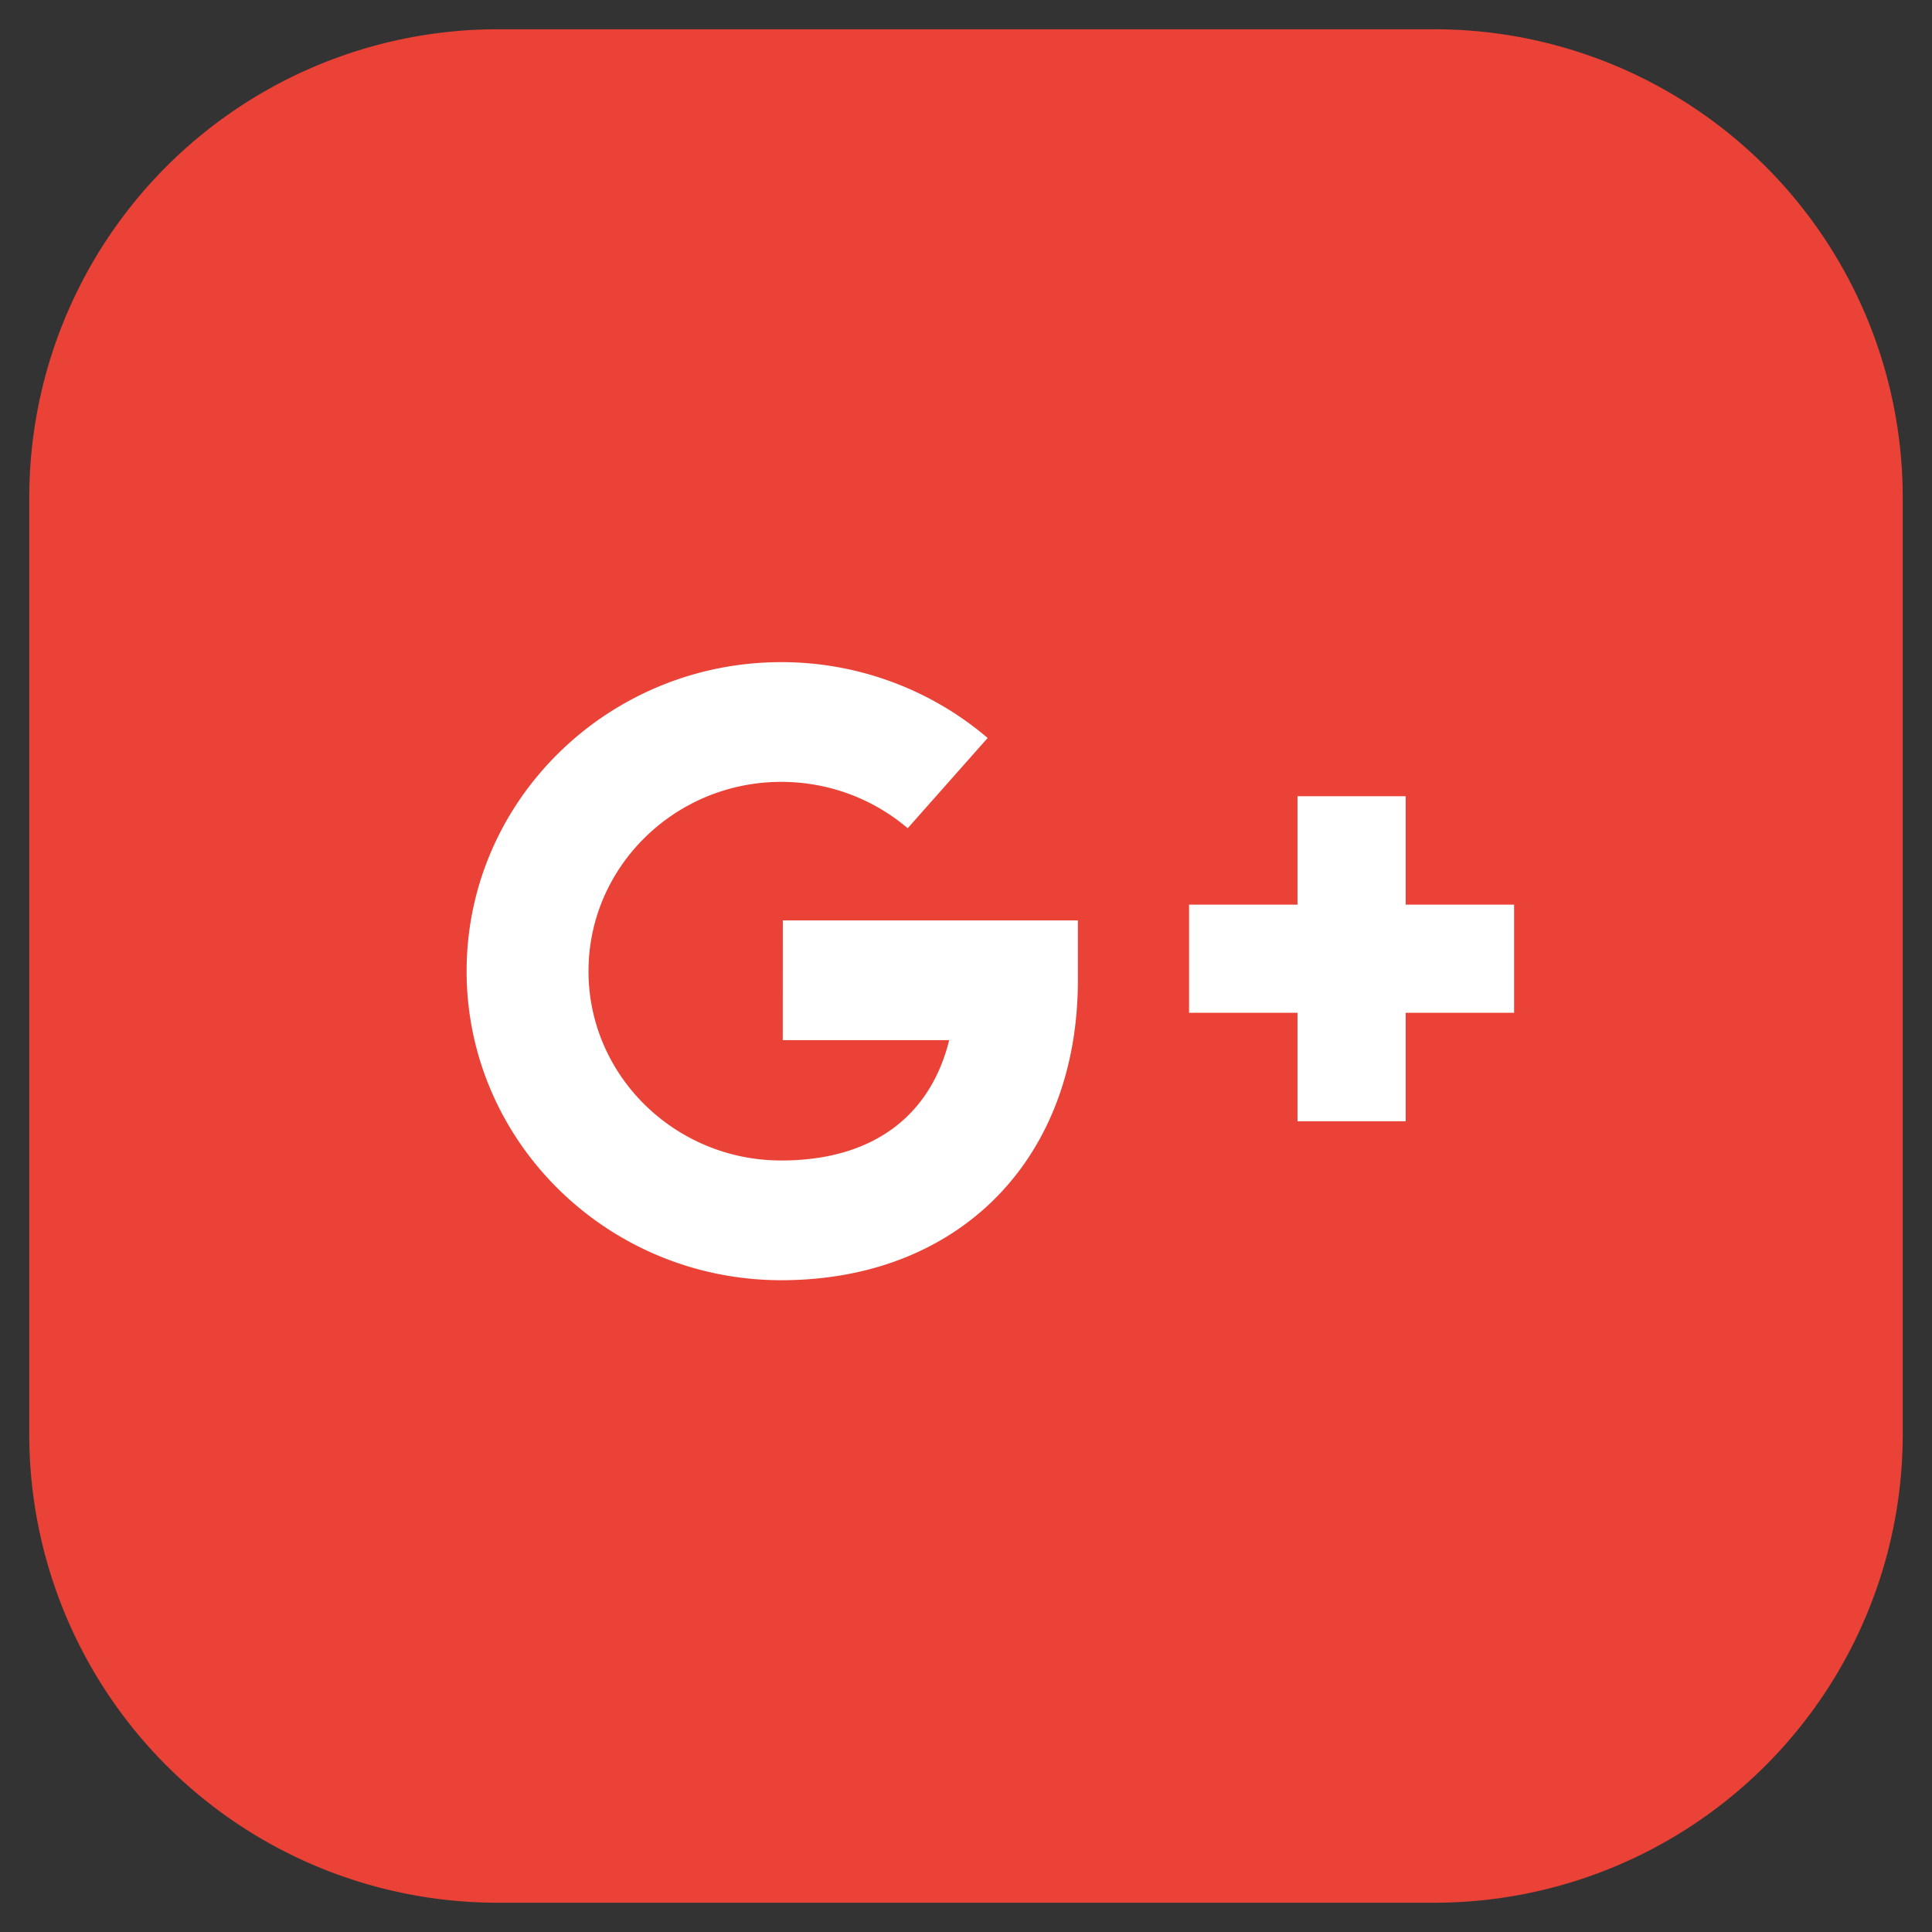 <svg xmlns="http://www.w3.org/2000/svg" xmlns:xlink="http://www.w3.org/1999/xlink" width="33" height="33" viewBox="0 0 33 33"><rect x="0" y="0" width="33" height="33" fill="#333333" stroke="none"/><defs><path id="3vkwa" d="M149.5 1175.5a8 8 0 0 1 8-8h16a8 8 0 0 1 8 8v16a8 8 0 0 1-8 8h-16a8 8 0 0 1-8-8z"/><path id="3vkwb" d="M174.612 1182.702h-1.852v-1.852h-1.348v1.852h-1.852v1.347h1.852v1.853h1.348v-1.853h1.852z"/><path id="3vkwc" d="M162.37 1184.766h2.843c-.327 1.32-1.332 2.056-2.868 2.056-1.816 0-3.293-1.45-3.293-3.233 0-1.783 1.477-3.234 3.293-3.234.794 0 1.56.281 2.159.792l1.366-1.542a5.429 5.429 0 0 0-3.525-1.295c-2.964 0-5.375 2.368-5.375 5.279 0 2.91 2.41 5.278 5.375 5.278 3.03 0 5.066-2.06 5.066-5.124v-1.022h-5.04z"/></defs><g><g transform="translate(-149 -1167)"><use fill="#ea4236" xlink:href="#3vkwa"/></g><g transform="translate(-149 -1167)"><use fill="#fff" xlink:href="#3vkwb"/><use fill="#fff" fill-opacity="0" stroke="#fff" stroke-miterlimit="50" stroke-width=".5" xlink:href="#3vkwb"/></g><g transform="translate(-149 -1167)"><use fill="#fff" xlink:href="#3vkwc"/></g></g></svg>